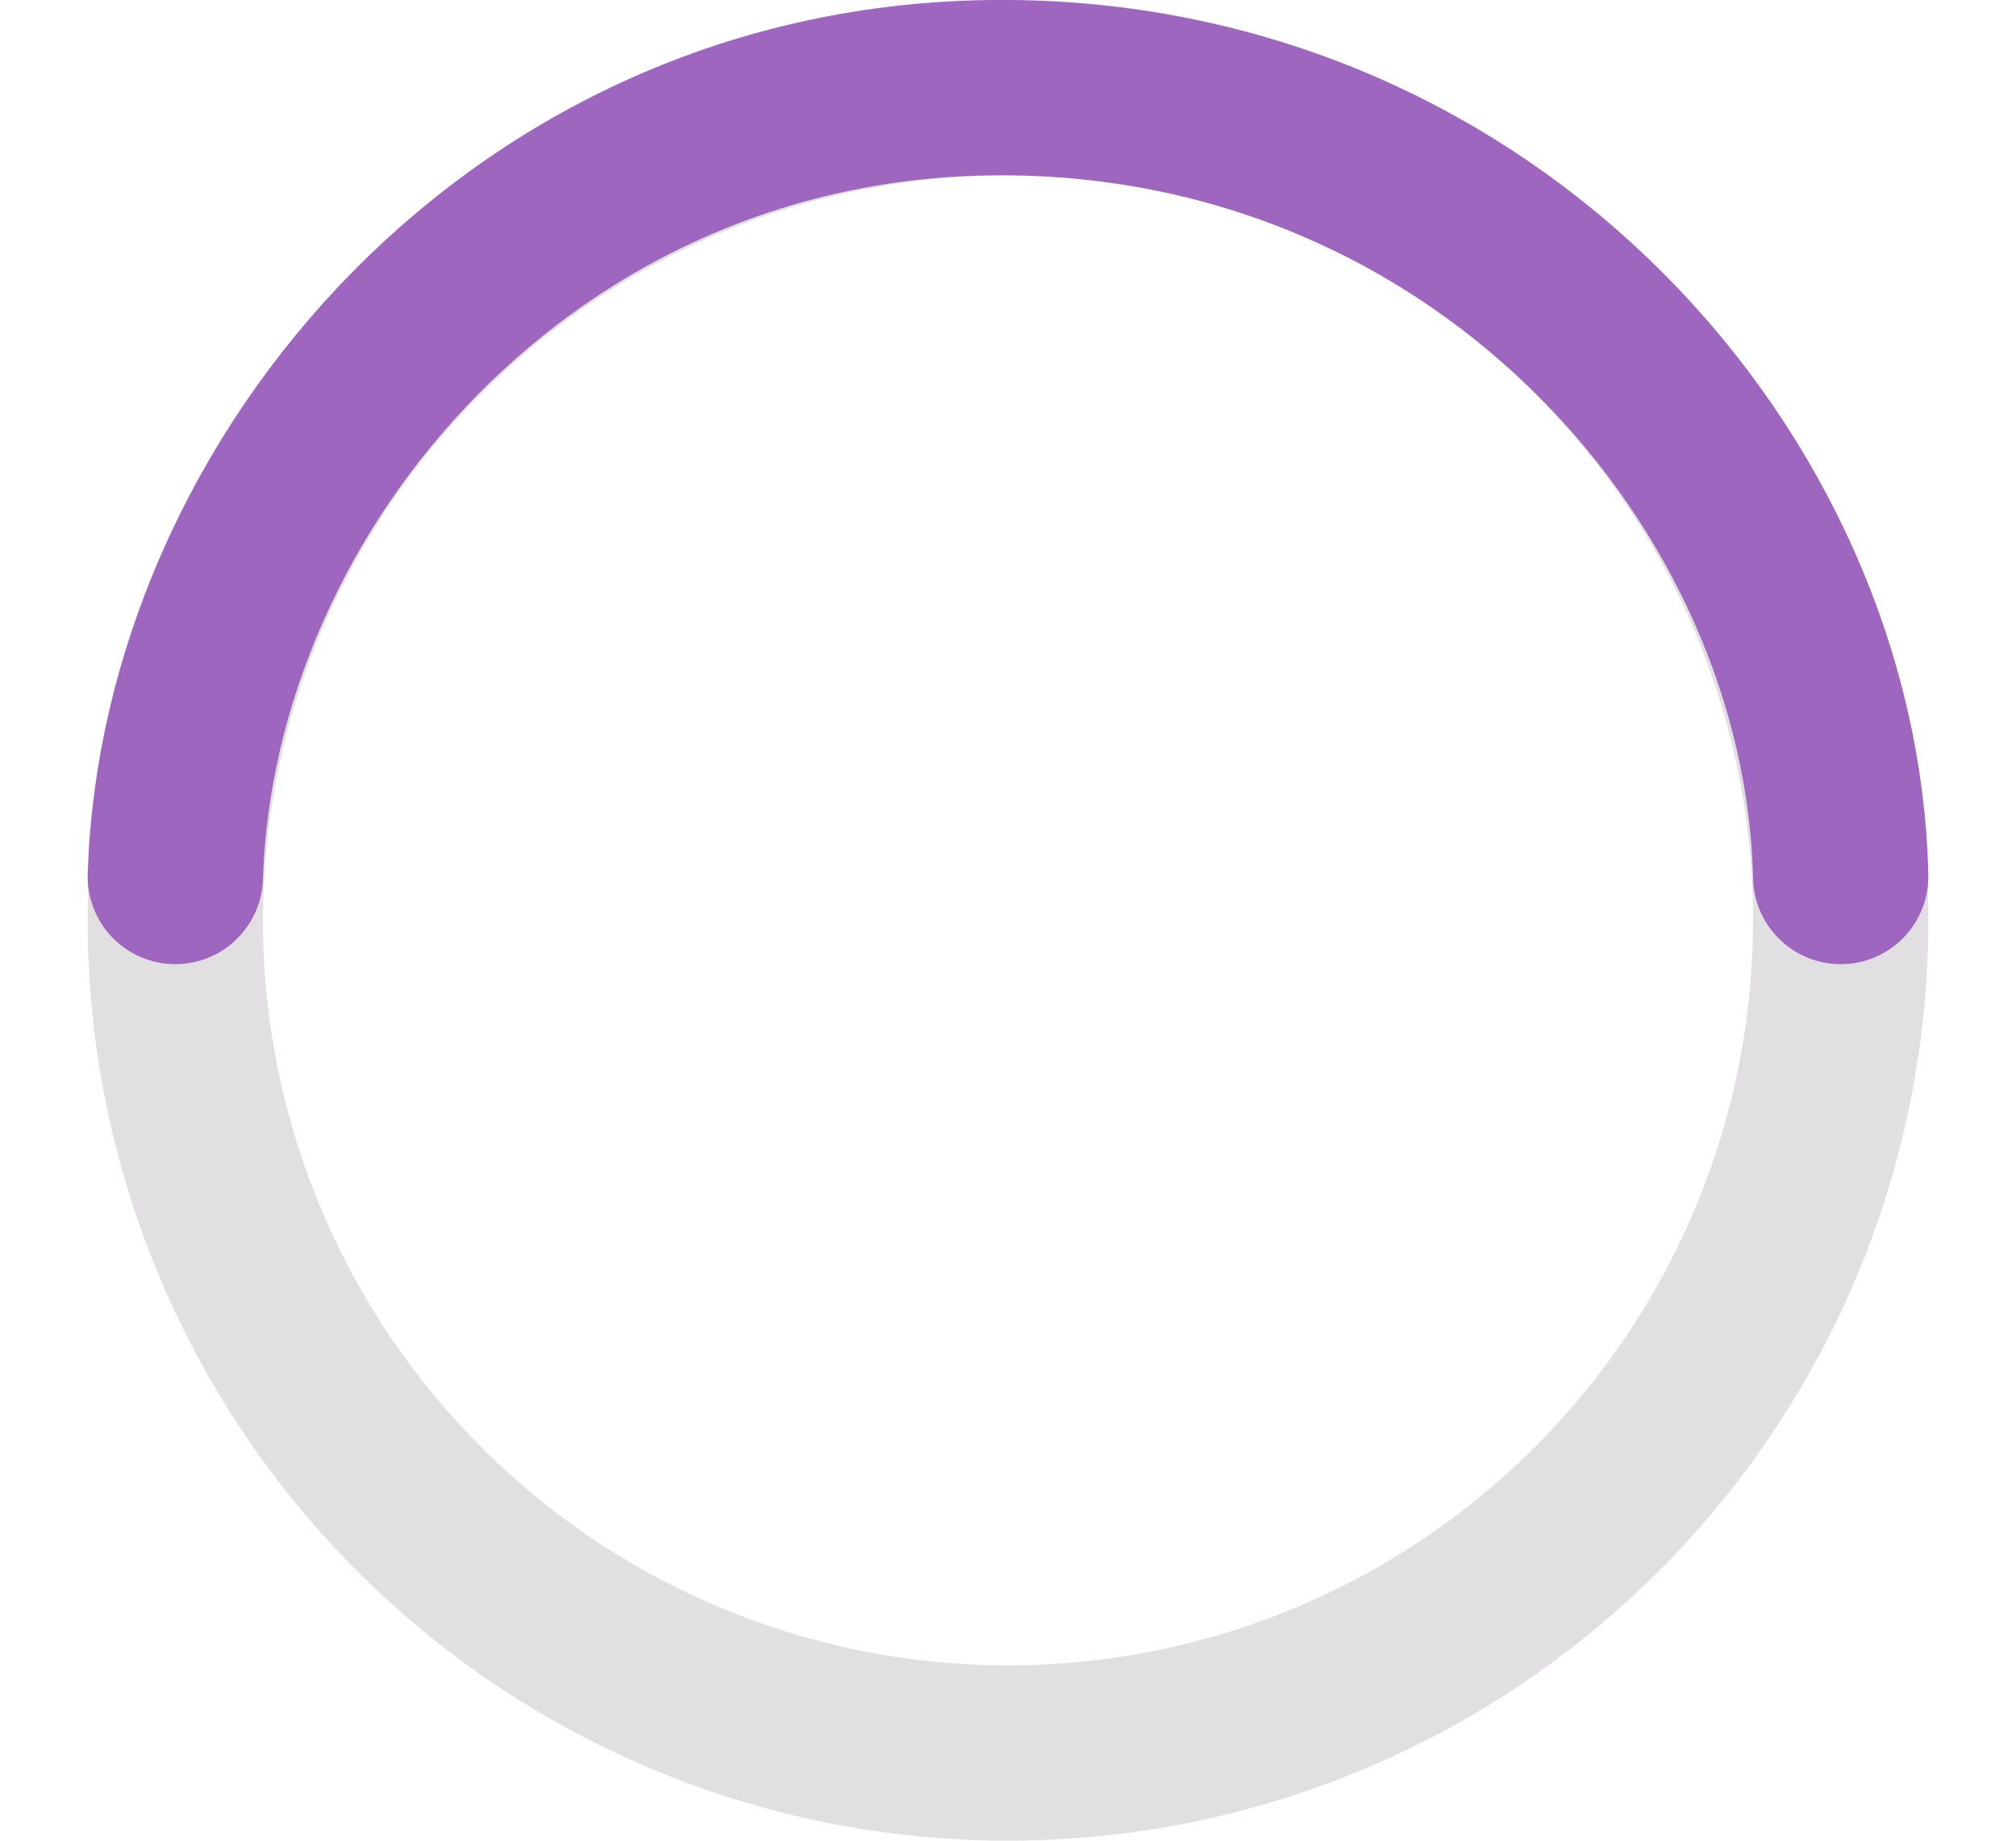 <svg width="23" height="21" viewBox="0 0 21 21">
  <defs>
    <circle id="loader-icon2-a" cx="10.5" cy="10.5" r="10.5"/>
  </defs>
  <g fill="none" fill-rule="evenodd">
    <use href="#loader-icon2-a"/>
    <circle cx="10.5" cy="10.5" r="9.5" stroke="#E1DFE2" stroke-width="2"/>
    <path class="loading-spinner" stroke="#9E66BF" stroke-linecap="round" stroke-width="2" d="M1,10 C1.141,5.5 5.004,0.957 10.501,1 C15.998,1.044 19.897,5.5 20,10">
      <animateTransform attributeType="xml"
        attributeName="transform"
        type="rotate"
        from="0 10.5 10.5"
        to="360 10.5 10.5"
        dur="0.6s"
        repeatCount="indefinite"/>
      </path>
  </g>
</svg>
